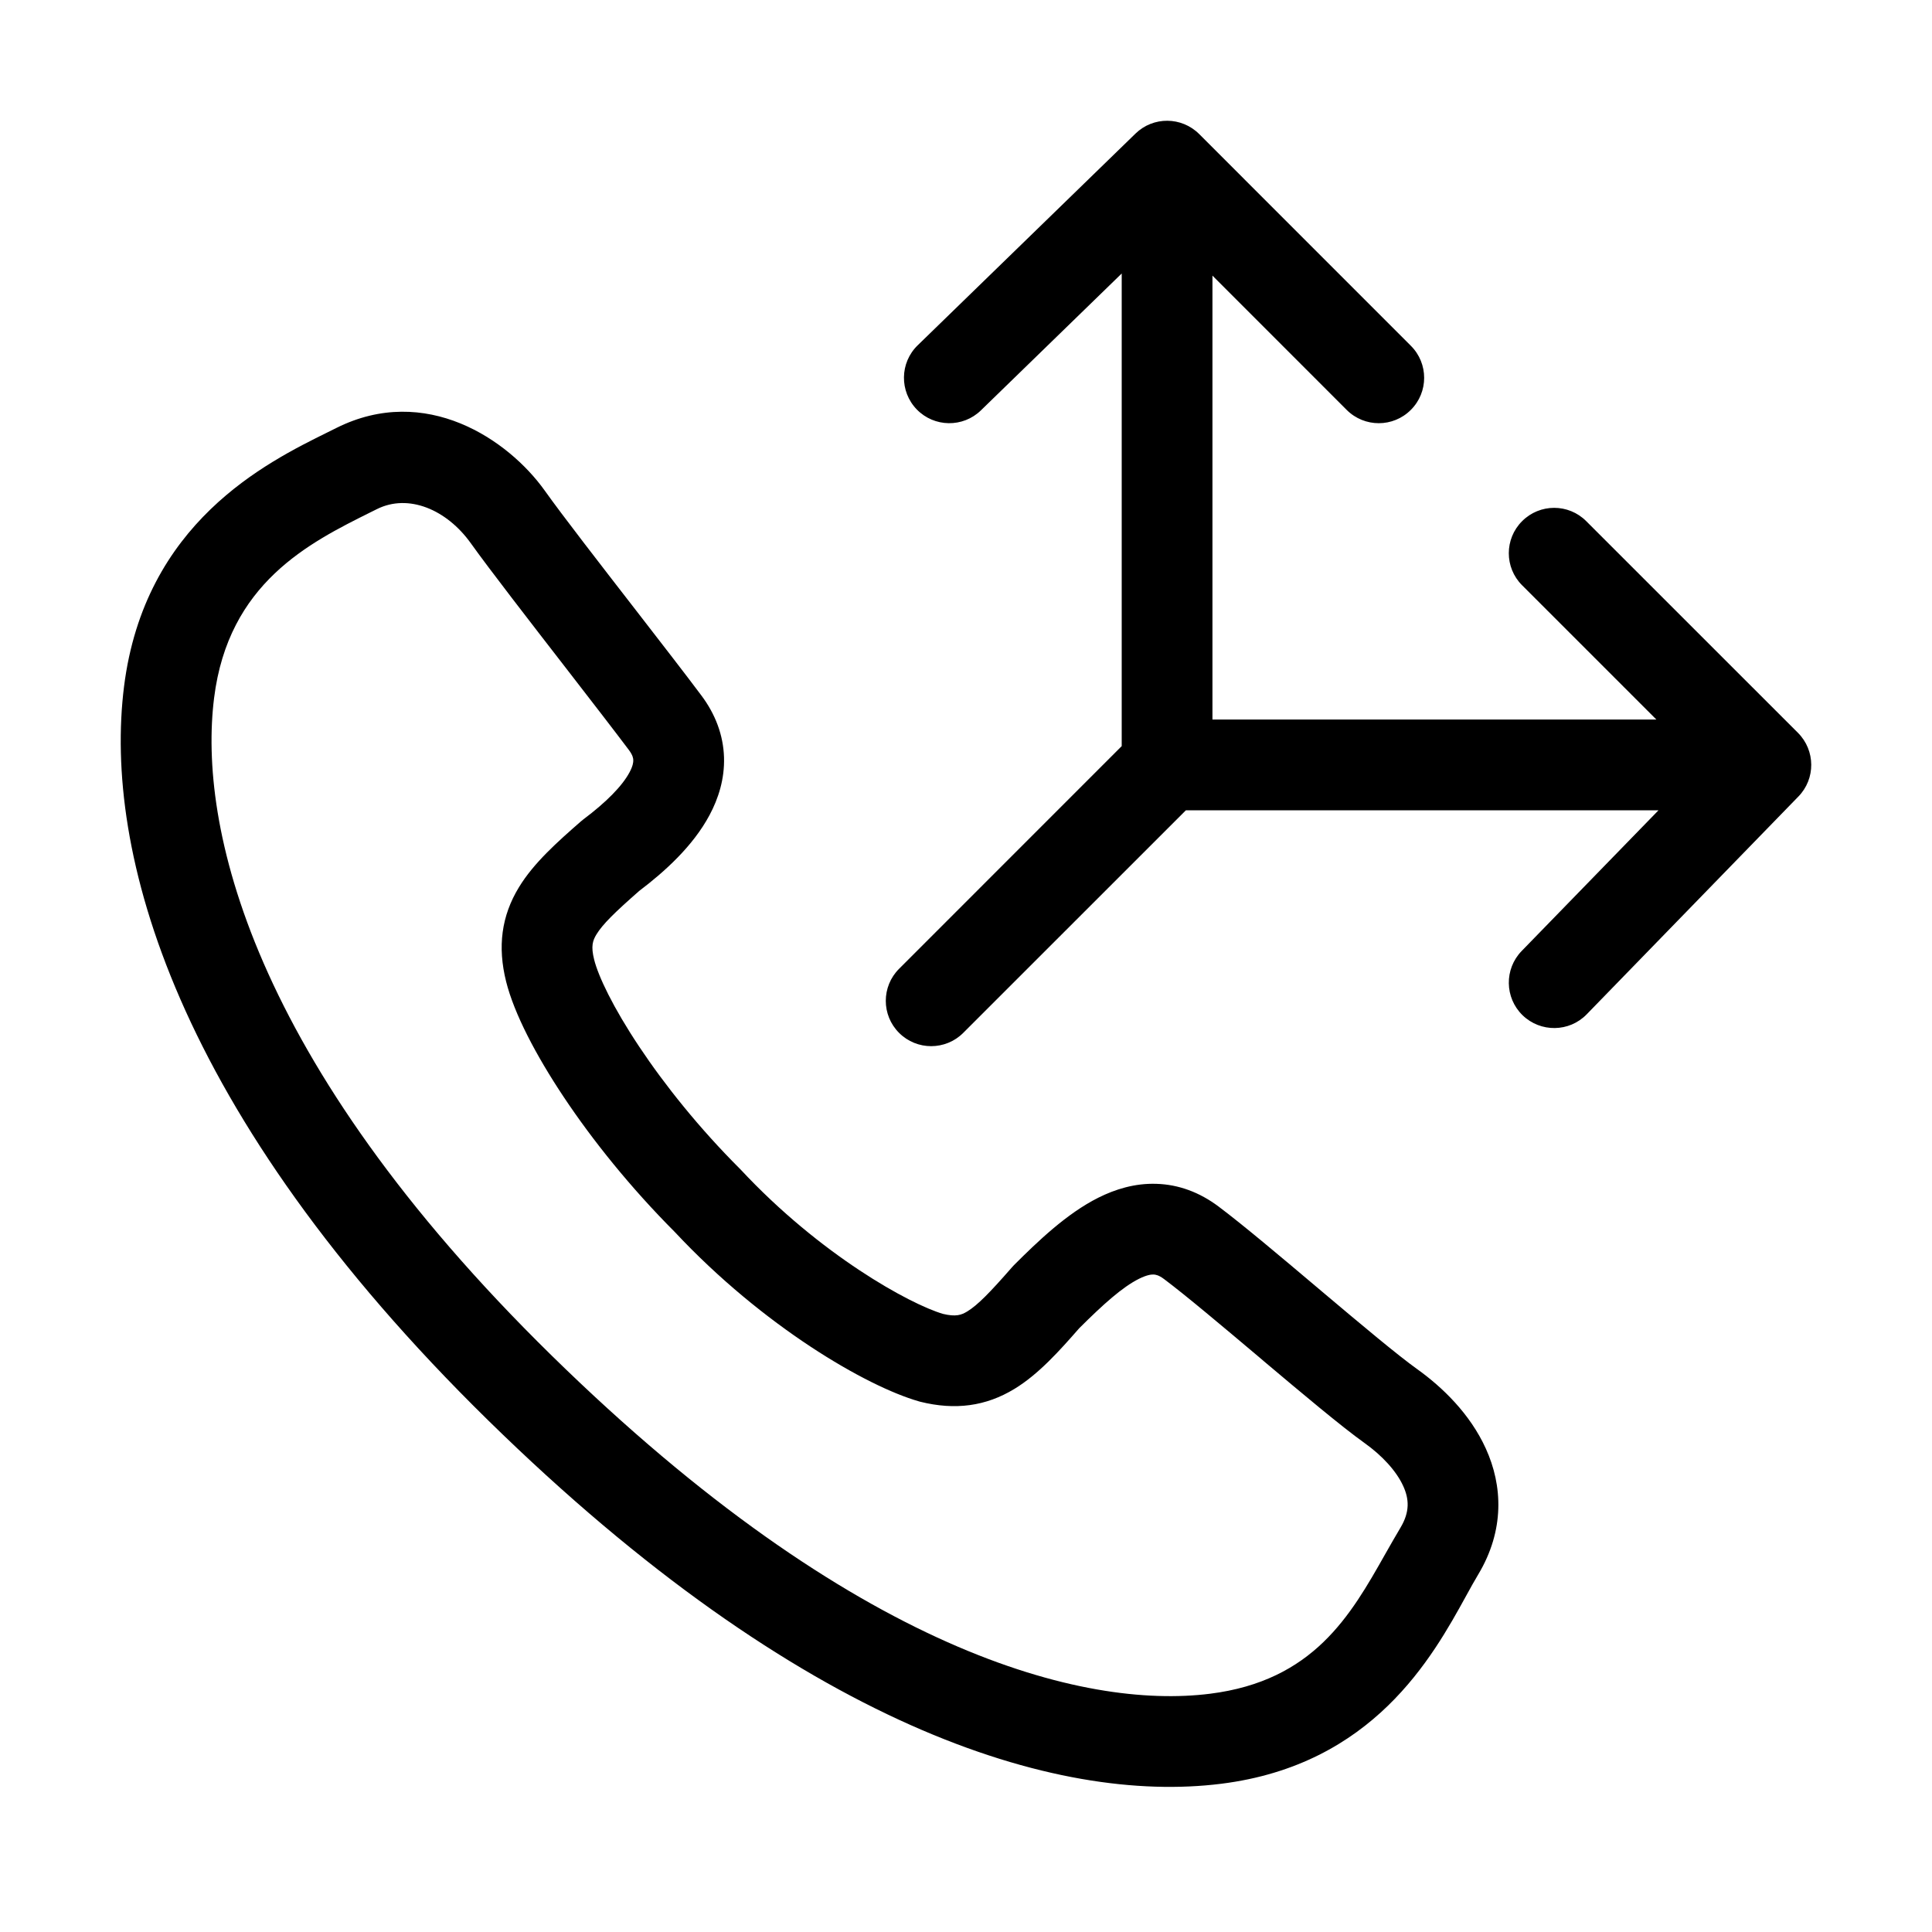 <svg width="32" height="32" viewBox="0 0 32 32" fill="none" xmlns="http://www.w3.org/2000/svg">
<path fill-rule="evenodd" clip-rule="evenodd" d="M18.807 2.213C19.101 1.926 19.571 1.93 19.862 2.22L23.368 5.727C23.662 6.02 23.662 6.496 23.368 6.789C23.075 7.083 22.599 7.083 22.305 6.789L20.082 4.565V11.918H27.435L25.211 9.694C24.917 9.401 24.917 8.925 25.211 8.632C25.504 8.338 25.98 8.338 26.273 8.632L29.78 12.138C30.07 12.429 30.074 12.899 29.787 13.193L26.281 16.8C25.992 17.098 25.516 17.104 25.218 16.815C24.921 16.526 24.914 16.05 25.203 15.752L27.47 13.421H19.642L15.954 17.108C15.661 17.401 15.185 17.401 14.892 17.108C14.598 16.815 14.598 16.339 14.892 16.046L18.579 12.358V4.53L16.247 6.797C15.95 7.086 15.474 7.079 15.185 6.782C14.896 6.484 14.902 6.008 15.2 5.719L18.807 2.213ZM5.57 7.089C7.05 6.348 8.419 7.281 9.022 8.125C9.315 8.537 9.942 9.345 10.537 10.113C10.954 10.652 11.356 11.17 11.616 11.518C11.849 11.828 11.98 12.175 11.992 12.543C12.003 12.902 11.899 13.226 11.753 13.499C11.479 14.014 11.007 14.439 10.588 14.756C10.181 15.113 9.981 15.309 9.879 15.477C9.817 15.579 9.785 15.671 9.841 15.894C9.909 16.168 10.152 16.683 10.588 17.337C11.012 17.974 11.582 18.686 12.248 19.352C12.254 19.358 12.26 19.364 12.266 19.37C13.591 20.791 15.07 21.6 15.618 21.762C15.832 21.813 15.922 21.782 16.022 21.721C16.193 21.616 16.393 21.412 16.761 20.991C16.772 20.979 16.784 20.966 16.795 20.954C17.186 20.564 17.667 20.1 18.193 19.837C18.469 19.699 18.794 19.596 19.154 19.608C19.523 19.619 19.87 19.749 20.182 19.983C20.582 20.283 21.205 20.808 21.803 21.313C21.838 21.342 21.872 21.371 21.906 21.4C22.557 21.949 23.154 22.449 23.474 22.678C23.887 22.973 24.349 23.417 24.61 23.993C24.889 24.606 24.924 25.345 24.483 26.08C24.422 26.181 24.357 26.299 24.285 26.43C23.725 27.448 22.744 29.23 20.225 29.545C17.5 29.885 13.277 28.615 8.085 23.525C2.873 18.415 1.715 14.089 2.054 11.374C2.394 8.657 4.408 7.663 5.433 7.157C5.48 7.133 5.526 7.11 5.57 7.089ZM7.799 8.999C7.4 8.44 6.765 8.171 6.242 8.433C6.209 8.449 6.177 8.465 6.143 8.482C5.12 8.991 3.783 9.657 3.546 11.561C3.284 13.655 4.13 17.543 9.137 22.452C14.164 27.38 17.955 28.314 20.039 28.054C21.757 27.839 22.37 26.756 22.944 25.74C23.027 25.594 23.11 25.448 23.194 25.307C23.355 25.04 23.339 24.827 23.242 24.614C23.128 24.363 22.889 24.106 22.601 23.901C22.219 23.628 21.564 23.077 20.937 22.549L20.86 22.483C20.239 21.96 19.644 21.458 19.28 21.185C19.191 21.118 19.137 21.111 19.107 21.11C19.065 21.108 18.99 21.119 18.865 21.181C18.593 21.317 18.278 21.598 17.875 22C17.547 22.375 17.201 22.762 16.803 23.004C16.329 23.293 15.82 23.361 15.241 23.217C15.233 23.215 15.225 23.212 15.217 23.21C14.354 22.963 12.644 21.974 11.176 20.405C10.443 19.67 9.813 18.884 9.338 18.171C8.873 17.473 8.515 16.786 8.383 16.258C8.238 15.679 8.306 15.17 8.595 14.696C8.841 14.291 9.238 13.94 9.619 13.607C9.633 13.595 9.648 13.583 9.663 13.571C10.039 13.289 10.306 13.019 10.427 12.792C10.482 12.689 10.491 12.625 10.489 12.59C10.489 12.563 10.482 12.509 10.414 12.419C10.187 12.117 9.807 11.625 9.399 11.098C8.781 10.3 8.101 9.422 7.799 8.999Z" fill="black"/>
</svg>
